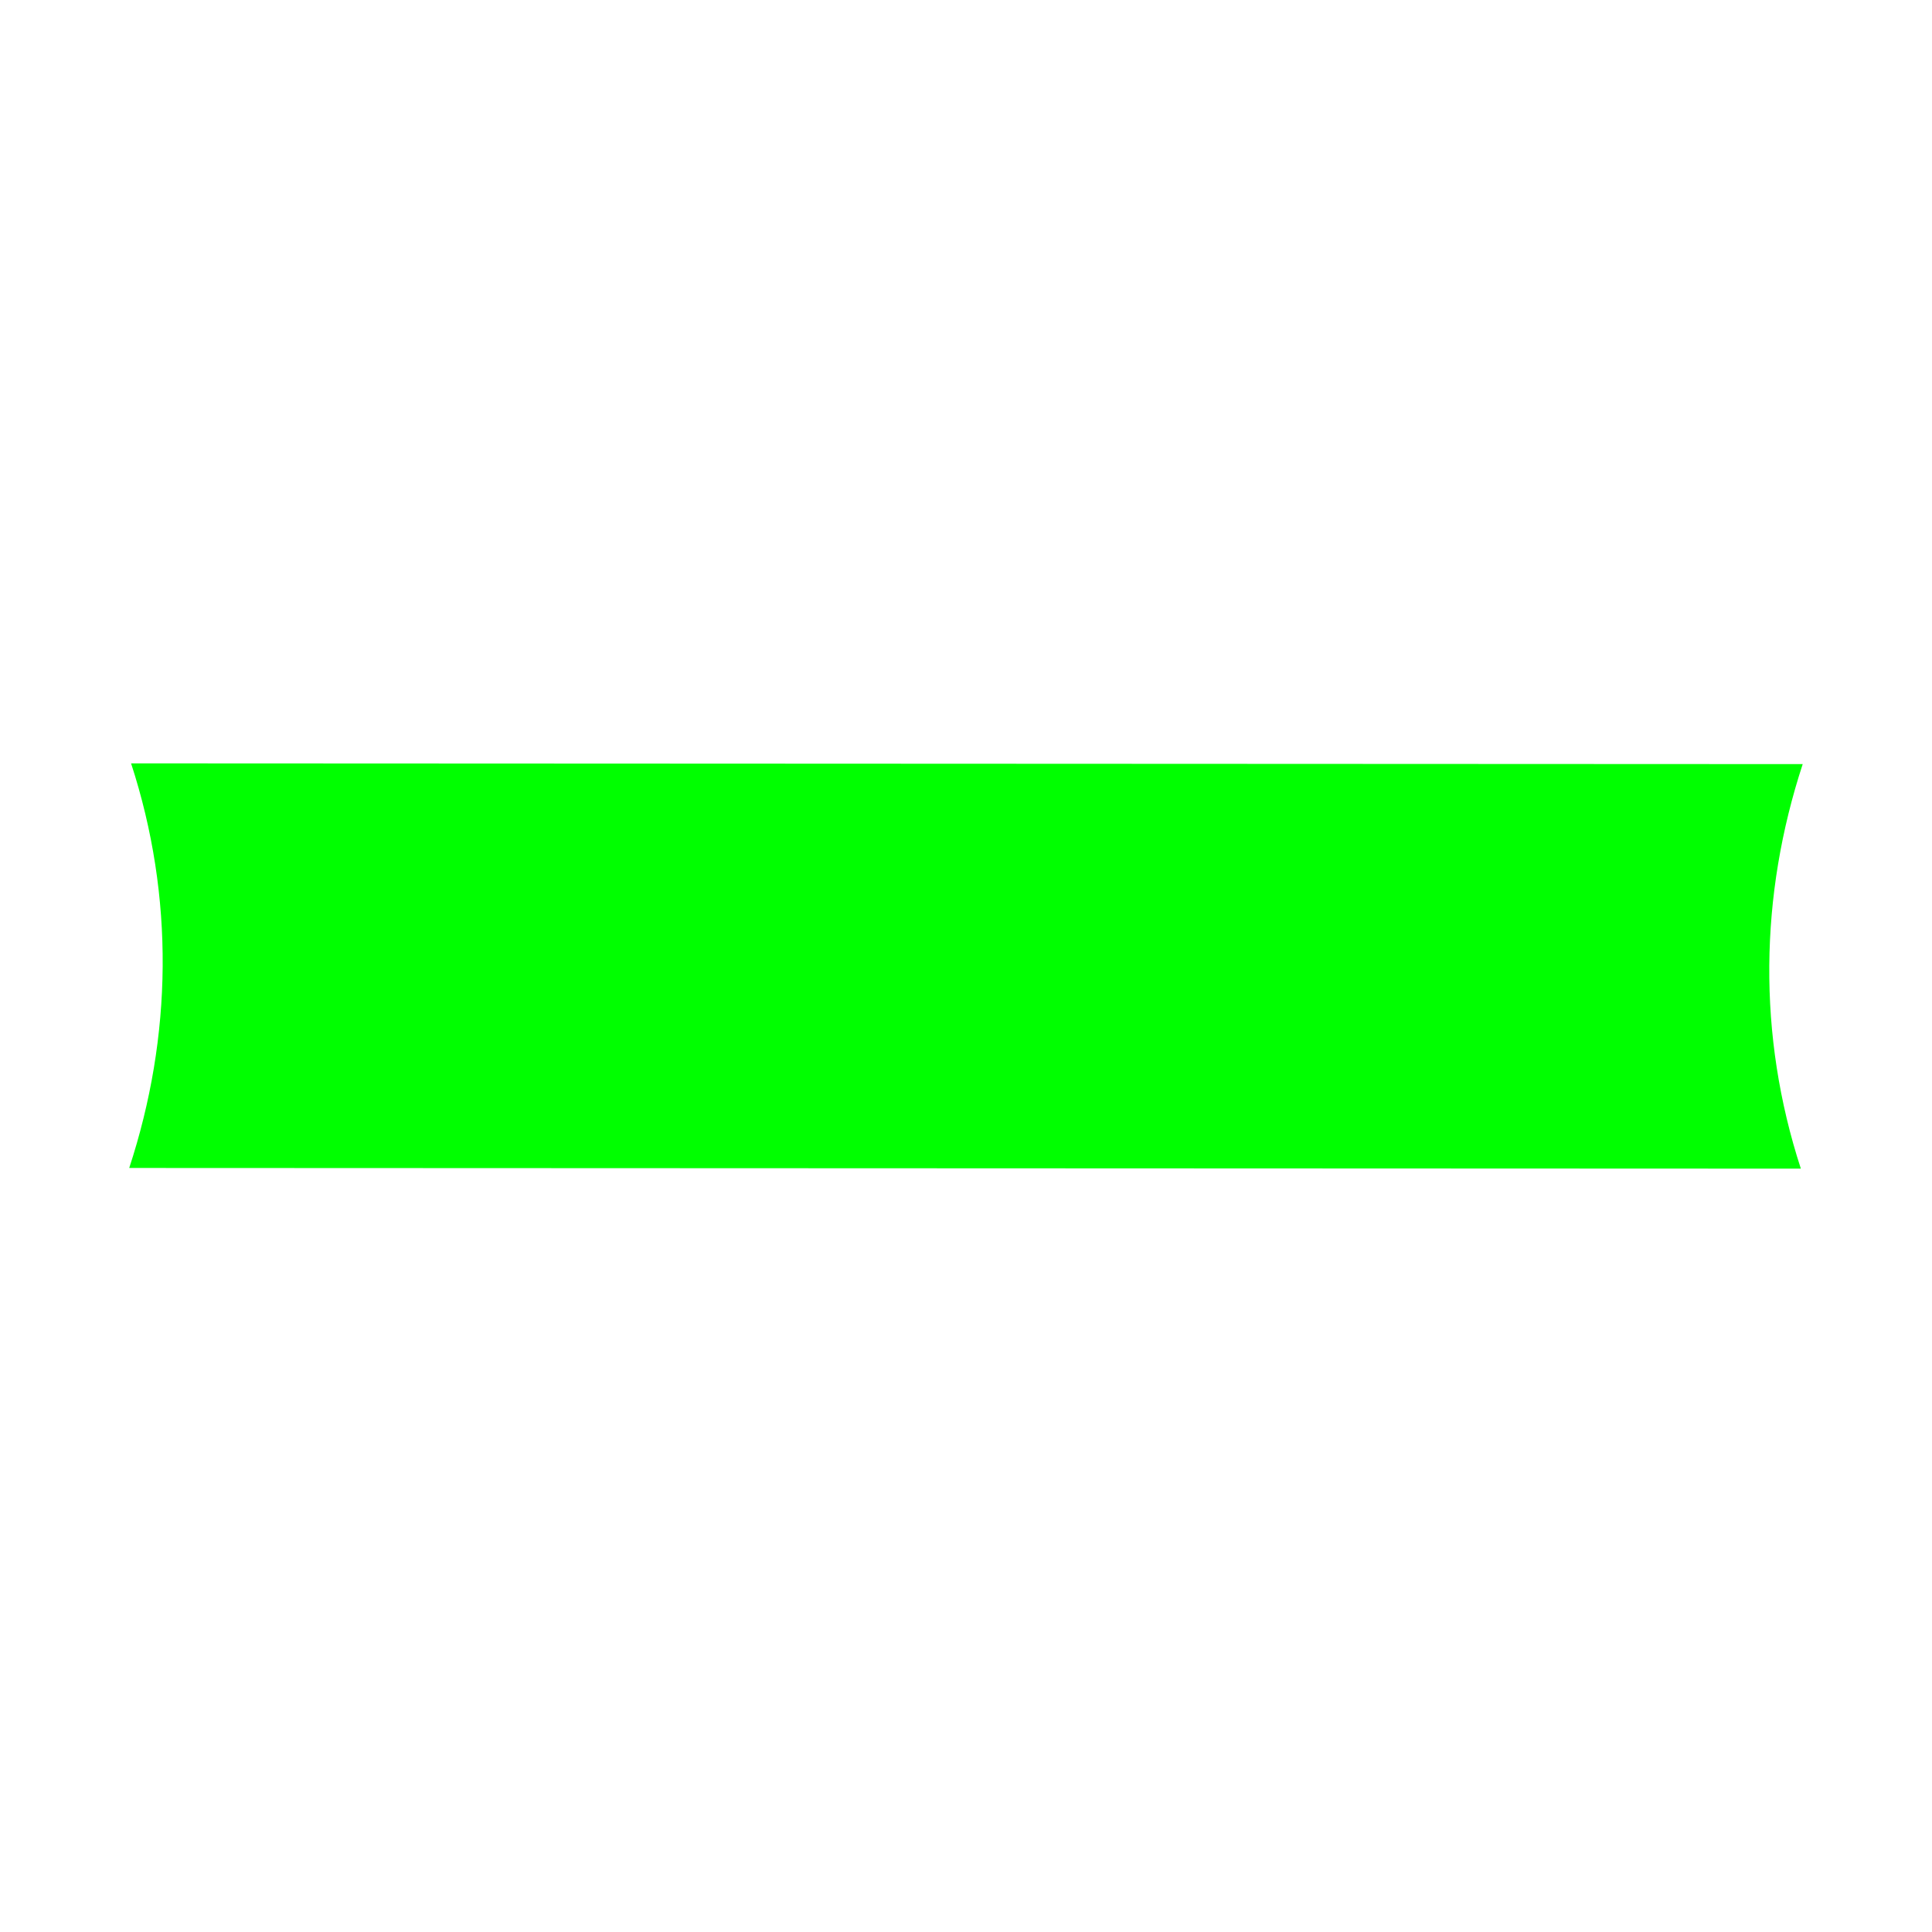 <?xml version="1.0" encoding="UTF-8" standalone="no"?>
<svg
   id="Calque_1"
   viewBox="0 0 26 26"
   version="1.1"
   sodipodi:docname="à_planter.svg"
   inkscape:version="1.2.2 (b0a8486541, 2022-12-01)"
   xmlns:inkscape="http://www.inkscape.org/namespaces/inkscape"
   xmlns:sodipodi="http://sodipodi.sourceforge.net/DTD/sodipodi-0.dtd"
   xmlns="http://www.w3.org/2000/svg"
   xmlns:svg="http://www.w3.org/2000/svg">
  <sodipodi:namedview
     id="namedview21"
     pagecolor="#ffffff"
     bordercolor="#666666"
     borderopacity="1.0"
     inkscape:showpageshadow="2"
     inkscape:pageopacity="0.0"
     inkscape:pagecheckerboard="0"
     inkscape:deskcolor="#d1d1d1"
     showgrid="false"
     inkscape:zoom="40.5"
     inkscape:cx="13.024691"
     inkscape:cy="13.012346"
     inkscape:window-width="2560"
     inkscape:window-height="1371"
     inkscape:window-x="0"
     inkscape:window-y="0"
     inkscape:window-maximized="1"
     inkscape:current-layer="Calque_1" />
  <defs
     id="defs4">
    <style
       id="style2">.cls-1{fill:#020201;}</style>
  </defs>
  <path
     class="cls-1"
     d="m 1.764,10.273 c 0.586,1.798 0.556,3.676 -0.025,5.445 l 22.496,0.009 c -0.586,-1.798 -0.555,-3.675 0.025,-5.444 z"
     id="path16"
     style="fill:#00ff00;fill-opacity:1;stroke-width:1" />
</svg>
